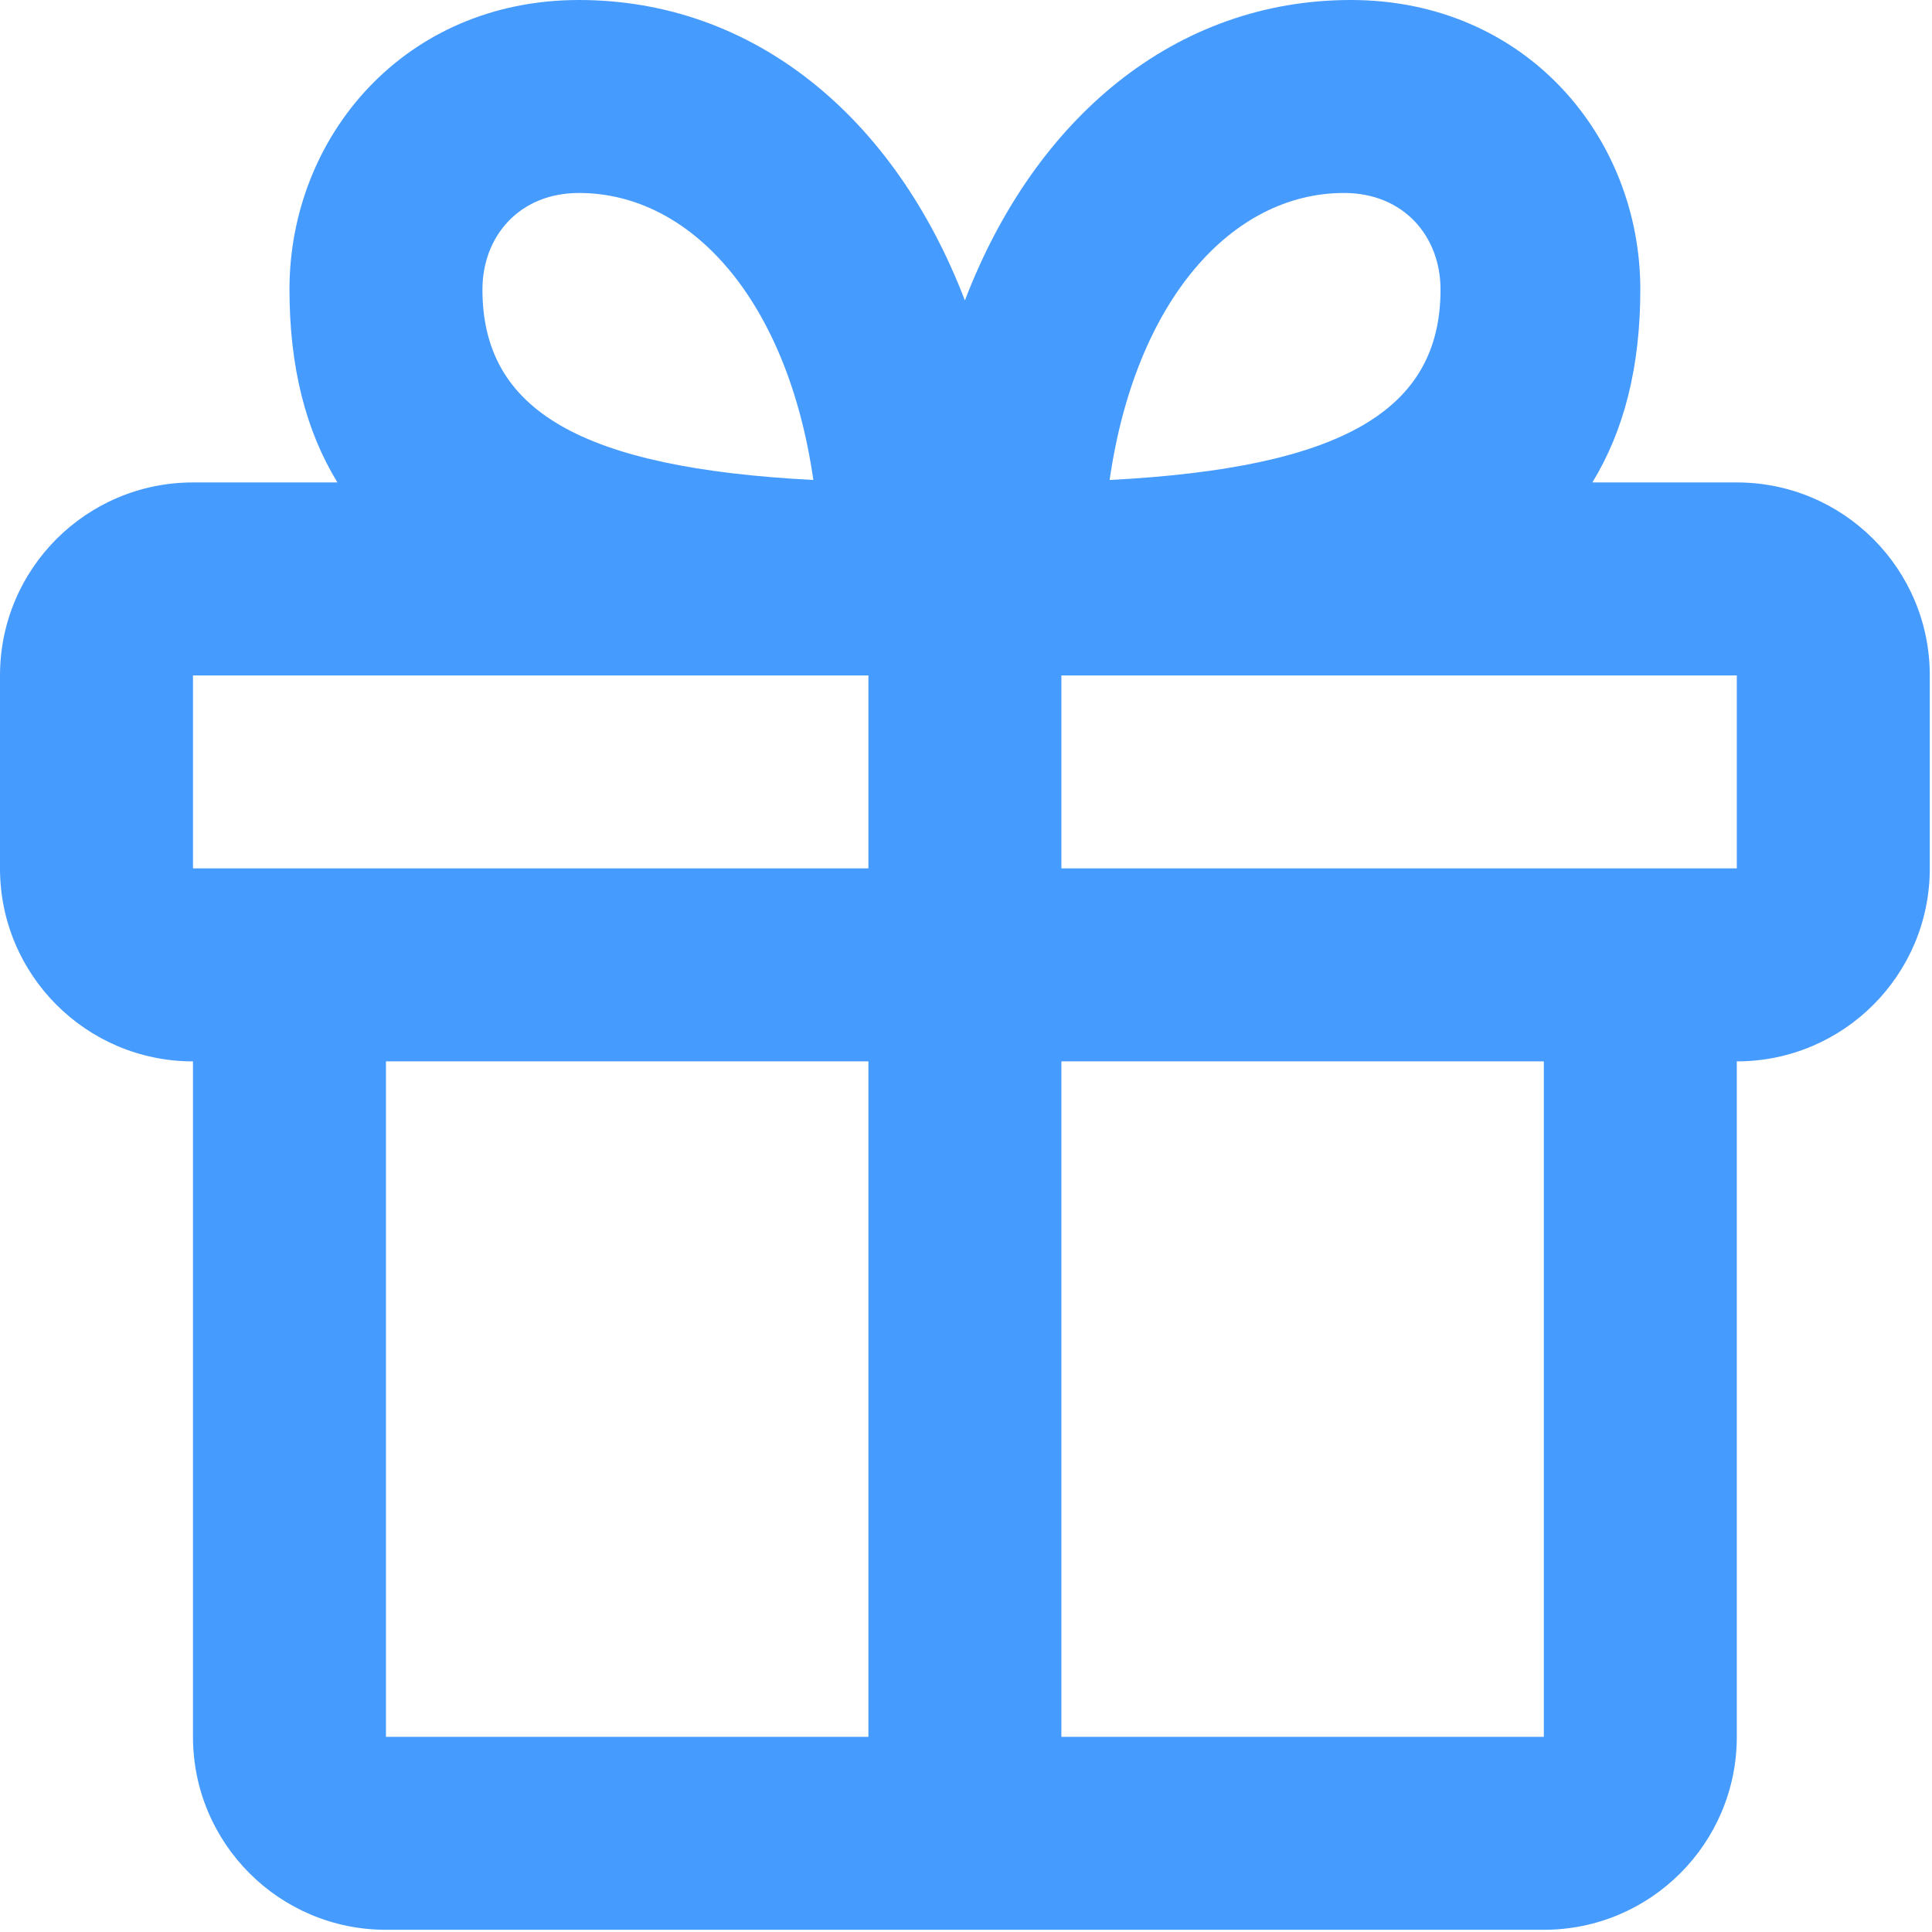 <svg width="153" height="153" viewBox="0 0 153 153" fill="none" xmlns="http://www.w3.org/2000/svg">
<path fill-rule="evenodd" clip-rule="evenodd" d="M26.722 38.206C24.214 34.106 22.924 29.059 22.924 22.924C22.924 10.828 32.02 0 45.847 0C59.693 0 70.859 9.274 76.412 23.794C81.966 9.274 93.132 0 106.977 0C120.805 0 129.901 10.828 129.901 22.924C129.901 29.059 128.611 34.106 126.103 38.206H137.542C145.983 38.206 152.825 45.048 152.825 53.489V68.771C152.825 77.212 145.983 84.054 137.542 84.054V137.542C137.542 145.983 130.7 152.825 122.26 152.825H30.565C22.125 152.825 15.283 145.983 15.283 137.542V84.054C6.842 84.054 0 77.212 0 68.771V53.489C0 45.048 6.842 38.206 15.283 38.206H26.722ZM68.771 53.488H15.283V68.77H68.771V53.488ZM137.542 68.77H84.054V53.488H137.542V68.77ZM68.771 137.543V84.054H30.565V137.543H68.771ZM122.26 137.543H84.054V84.054H122.26V137.543ZM45.847 15.282C41.107 15.282 38.206 18.735 38.206 22.923C38.206 32.499 45.977 37.053 64.411 38.011C62.362 23.776 54.728 15.282 45.847 15.282ZM87.874 38.011C89.923 23.776 97.558 15.282 106.438 15.282C111.178 15.282 114.079 18.735 114.079 22.923C114.079 32.499 106.308 37.053 87.874 38.011Z" fill="#469BFF"/>
</svg>
